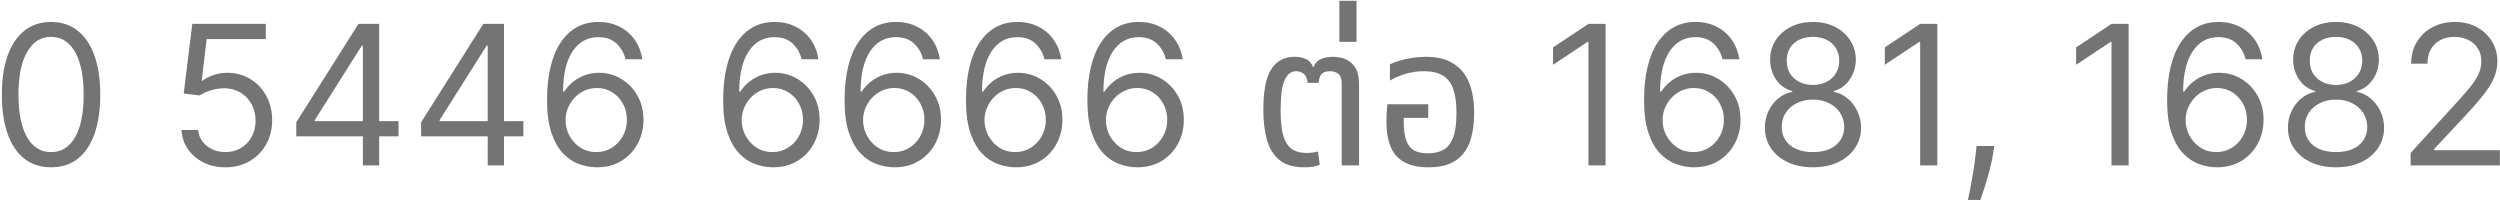 <svg width="257" height="21" viewBox="0 0 257 21" fill="none" xmlns="http://www.w3.org/2000/svg">
<path d="M5.25 17.199C4.18 17.199 3.269 16.908 2.516 16.325C1.763 15.738 1.188 14.888 0.79 13.776C0.392 12.658 0.193 11.309 0.193 9.727C0.193 8.155 0.392 6.813 0.79 5.7C1.192 4.583 1.77 3.731 2.523 3.144C3.28 2.552 4.19 2.256 5.25 2.256C6.311 2.256 7.218 2.552 7.97 3.144C8.728 3.731 9.306 4.583 9.703 5.7C10.106 6.813 10.307 8.155 10.307 9.727C10.307 11.309 10.108 12.658 9.71 13.776C9.313 14.888 8.737 15.738 7.985 16.325C7.232 16.908 6.32 17.199 5.25 17.199ZM5.25 15.636C6.311 15.636 7.135 15.125 7.722 14.102C8.309 13.08 8.602 11.621 8.602 9.727C8.602 8.468 8.468 7.395 8.198 6.51C7.932 5.625 7.549 4.95 7.047 4.486C6.55 4.022 5.951 3.79 5.25 3.79C4.199 3.79 3.378 4.308 2.786 5.345C2.194 6.377 1.898 7.838 1.898 9.727C1.898 10.987 2.03 12.057 2.296 12.938C2.561 13.818 2.942 14.488 3.439 14.947C3.941 15.407 4.545 15.636 5.25 15.636Z" fill="#747474"/>
<path d="M23.176 17.199C22.343 17.199 21.593 17.033 20.925 16.702C20.257 16.37 19.722 15.916 19.32 15.338C18.917 14.761 18.697 14.102 18.659 13.364H20.364C20.43 14.022 20.728 14.566 21.259 14.997C21.794 15.423 22.433 15.636 23.176 15.636C23.773 15.636 24.303 15.497 24.767 15.217C25.236 14.938 25.603 14.555 25.868 14.067C26.138 13.574 26.273 13.018 26.273 12.398C26.273 11.763 26.133 11.197 25.854 10.7C25.579 10.198 25.201 9.803 24.718 9.514C24.235 9.225 23.683 9.079 23.063 9.074C22.618 9.069 22.161 9.138 21.692 9.28C21.223 9.417 20.837 9.595 20.534 9.813L18.887 9.614L19.767 2.455H27.324V4.017H21.244L20.733 8.307H20.818C21.117 8.07 21.491 7.874 21.941 7.717C22.39 7.561 22.859 7.483 23.347 7.483C24.237 7.483 25.03 7.696 25.726 8.122C26.427 8.544 26.976 9.121 27.374 9.855C27.776 10.589 27.977 11.427 27.977 12.369C27.977 13.297 27.769 14.126 27.352 14.855C26.941 15.58 26.372 16.152 25.648 16.574C24.924 16.991 24.1 17.199 23.176 17.199Z" fill="#747474"/>
<path d="M30.458 14.017V12.568L36.85 2.455H37.901V4.699H37.191L32.361 12.341V12.455H40.969V14.017H30.458ZM37.304 17V13.577V12.902V2.455H38.981V17H37.304Z" fill="#747474"/>
<path d="M43.29 14.017V12.568L49.682 2.455H50.733V4.699H50.023L45.193 12.341V12.455H53.801V14.017H43.29ZM50.136 17V13.577V12.902V2.455H51.813V17H50.136Z" fill="#747474"/>
<path d="M61.292 17.199C60.696 17.189 60.099 17.076 59.503 16.858C58.906 16.64 58.362 16.273 57.869 15.757C57.377 15.236 56.981 14.533 56.683 13.648C56.385 12.758 56.236 11.64 56.236 10.296C56.236 9.008 56.356 7.867 56.598 6.872C56.839 5.873 57.19 5.033 57.649 4.351C58.108 3.664 58.662 3.144 59.311 2.788C59.964 2.433 60.701 2.256 61.52 2.256C62.334 2.256 63.059 2.419 63.693 2.746C64.332 3.068 64.853 3.518 65.255 4.095C65.658 4.673 65.918 5.338 66.037 6.091H64.304C64.143 5.438 63.83 4.895 63.366 4.465C62.902 4.034 62.287 3.818 61.52 3.818C60.393 3.818 59.505 4.308 58.856 5.288C58.212 6.269 57.888 7.644 57.883 9.415H57.997C58.262 9.012 58.577 8.669 58.942 8.385C59.311 8.096 59.718 7.874 60.163 7.717C60.608 7.561 61.079 7.483 61.577 7.483C62.41 7.483 63.172 7.691 63.864 8.108C64.555 8.52 65.109 9.091 65.525 9.82C65.942 10.544 66.15 11.375 66.15 12.313C66.15 13.212 65.949 14.036 65.547 14.784C65.144 15.527 64.578 16.119 63.849 16.56C63.125 16.995 62.273 17.208 61.292 17.199ZM61.292 15.636C61.889 15.636 62.424 15.487 62.898 15.189C63.376 14.891 63.752 14.491 64.027 13.989C64.306 13.487 64.446 12.928 64.446 12.313C64.446 11.711 64.311 11.164 64.041 10.672C63.776 10.175 63.409 9.779 62.94 9.486C62.476 9.192 61.946 9.046 61.349 9.046C60.899 9.046 60.48 9.136 60.092 9.315C59.704 9.491 59.363 9.732 59.069 10.04C58.781 10.348 58.553 10.7 58.388 11.098C58.222 11.491 58.139 11.905 58.139 12.341C58.139 12.919 58.274 13.458 58.544 13.96C58.819 14.462 59.193 14.867 59.666 15.175C60.144 15.483 60.686 15.636 61.292 15.636Z" fill="#747474"/>
<path d="M79.398 17.199C78.801 17.189 78.205 17.076 77.608 16.858C77.011 16.64 76.467 16.273 75.975 15.757C75.482 15.236 75.087 14.533 74.788 13.648C74.49 12.758 74.341 11.64 74.341 10.296C74.341 9.008 74.462 7.867 74.703 6.872C74.945 5.873 75.295 5.033 75.754 4.351C76.214 3.664 76.768 3.144 77.416 2.788C78.07 2.433 78.806 2.256 79.625 2.256C80.44 2.256 81.164 2.419 81.799 2.746C82.438 3.068 82.959 3.518 83.361 4.095C83.763 4.673 84.024 5.338 84.142 6.091H82.409C82.248 5.438 81.936 4.895 81.472 4.465C81.008 4.034 80.392 3.818 79.625 3.818C78.498 3.818 77.611 4.308 76.962 5.288C76.318 6.269 75.994 7.644 75.989 9.415H76.102C76.368 9.012 76.683 8.669 77.047 8.385C77.416 8.096 77.824 7.874 78.269 7.717C78.714 7.561 79.185 7.483 79.682 7.483C80.515 7.483 81.278 7.691 81.969 8.108C82.66 8.52 83.214 9.091 83.631 9.82C84.047 10.544 84.256 11.375 84.256 12.313C84.256 13.212 84.055 14.036 83.652 14.784C83.25 15.527 82.684 16.119 81.955 16.56C81.23 16.995 80.378 17.208 79.398 17.199ZM79.398 15.636C79.995 15.636 80.529 15.487 81.003 15.189C81.481 14.891 81.858 14.491 82.132 13.989C82.412 13.487 82.551 12.928 82.551 12.313C82.551 11.711 82.416 11.164 82.147 10.672C81.881 10.175 81.514 9.779 81.046 9.486C80.582 9.192 80.051 9.046 79.455 9.046C79.005 9.046 78.586 9.136 78.198 9.315C77.809 9.491 77.469 9.732 77.175 10.04C76.886 10.348 76.659 10.7 76.493 11.098C76.327 11.491 76.245 11.905 76.245 12.341C76.245 12.919 76.379 13.458 76.649 13.96C76.924 14.462 77.298 14.867 77.772 15.175C78.25 15.483 78.792 15.636 79.398 15.636Z" fill="#747474"/>
<path d="M91.878 17.199C91.282 17.189 90.685 17.076 90.089 16.858C89.492 16.64 88.948 16.273 88.455 15.757C87.963 15.236 87.567 14.533 87.269 13.648C86.971 12.758 86.822 11.64 86.822 10.296C86.822 9.008 86.942 7.867 87.184 6.872C87.425 5.873 87.776 5.033 88.235 4.351C88.694 3.664 89.248 3.144 89.897 2.788C90.55 2.433 91.287 2.256 92.106 2.256C92.92 2.256 93.644 2.419 94.279 2.746C94.918 3.068 95.439 3.518 95.841 4.095C96.244 4.673 96.504 5.338 96.623 6.091H94.89C94.729 5.438 94.416 4.895 93.952 4.465C93.488 4.034 92.873 3.818 92.106 3.818C90.979 3.818 90.091 4.308 89.442 5.288C88.798 6.269 88.474 7.644 88.469 9.415H88.583C88.848 9.012 89.163 8.669 89.528 8.385C89.897 8.096 90.304 7.874 90.749 7.717C91.194 7.561 91.665 7.483 92.162 7.483C92.996 7.483 93.758 7.691 94.449 8.108C95.141 8.52 95.695 9.091 96.111 9.82C96.528 10.544 96.736 11.375 96.736 12.313C96.736 13.212 96.535 14.036 96.133 14.784C95.73 15.527 95.164 16.119 94.435 16.56C93.711 16.995 92.859 17.208 91.878 17.199ZM91.878 15.636C92.475 15.636 93.01 15.487 93.484 15.189C93.962 14.891 94.338 14.491 94.613 13.989C94.892 13.487 95.032 12.928 95.032 12.313C95.032 11.711 94.897 11.164 94.627 10.672C94.362 10.175 93.995 9.779 93.526 9.486C93.062 9.192 92.532 9.046 91.935 9.046C91.485 9.046 91.066 9.136 90.678 9.315C90.29 9.491 89.949 9.732 89.655 10.04C89.367 10.348 89.139 10.7 88.974 11.098C88.808 11.491 88.725 11.905 88.725 12.341C88.725 12.919 88.86 13.458 89.13 13.96C89.404 14.462 89.778 14.867 90.252 15.175C90.73 15.483 91.272 15.636 91.878 15.636Z" fill="#747474"/>
<path d="M104.359 17.199C103.762 17.189 103.166 17.076 102.569 16.858C101.972 16.64 101.428 16.273 100.936 15.757C100.443 15.236 100.048 14.533 99.749 13.648C99.451 12.758 99.302 11.64 99.302 10.296C99.302 9.008 99.423 7.867 99.664 6.872C99.906 5.873 100.256 5.033 100.715 4.351C101.175 3.664 101.729 3.144 102.377 2.788C103.031 2.433 103.767 2.256 104.586 2.256C105.401 2.256 106.125 2.419 106.759 2.746C107.399 3.068 107.919 3.518 108.322 4.095C108.724 4.673 108.985 5.338 109.103 6.091H107.37C107.209 5.438 106.897 4.895 106.433 4.465C105.969 4.034 105.353 3.818 104.586 3.818C103.459 3.818 102.571 4.308 101.923 5.288C101.279 6.269 100.954 7.644 100.95 9.415H101.063C101.329 9.012 101.643 8.669 102.008 8.385C102.377 8.096 102.785 7.874 103.23 7.717C103.675 7.561 104.146 7.483 104.643 7.483C105.476 7.483 106.239 7.691 106.93 8.108C107.621 8.52 108.175 9.091 108.592 9.82C109.008 10.544 109.217 11.375 109.217 12.313C109.217 13.212 109.016 14.036 108.613 14.784C108.211 15.527 107.645 16.119 106.916 16.56C106.191 16.995 105.339 17.208 104.359 17.199ZM104.359 15.636C104.955 15.636 105.49 15.487 105.964 15.189C106.442 14.891 106.819 14.491 107.093 13.989C107.373 13.487 107.512 12.928 107.512 12.313C107.512 11.711 107.377 11.164 107.107 10.672C106.842 10.175 106.475 9.779 106.007 9.486C105.543 9.192 105.012 9.046 104.416 9.046C103.966 9.046 103.547 9.136 103.159 9.315C102.77 9.491 102.429 9.732 102.136 10.04C101.847 10.348 101.62 10.7 101.454 11.098C101.288 11.491 101.205 11.905 101.205 12.341C101.205 12.919 101.34 13.458 101.61 13.96C101.885 14.462 102.259 14.867 102.732 15.175C103.211 15.483 103.753 15.636 104.359 15.636Z" fill="#747474"/>
<path d="M116.839 17.199C116.243 17.189 115.646 17.076 115.05 16.858C114.453 16.64 113.908 16.273 113.416 15.757C112.924 15.236 112.528 14.533 112.23 13.648C111.932 12.758 111.782 11.64 111.782 10.296C111.782 9.008 111.903 7.867 112.145 6.872C112.386 5.873 112.737 5.033 113.196 4.351C113.655 3.664 114.209 3.144 114.858 2.788C115.511 2.433 116.247 2.256 117.067 2.256C117.881 2.256 118.605 2.419 119.24 2.746C119.879 3.068 120.4 3.518 120.802 4.095C121.205 4.673 121.465 5.338 121.584 6.091H119.851C119.69 5.438 119.377 4.895 118.913 4.465C118.449 4.034 117.834 3.818 117.067 3.818C115.94 3.818 115.052 4.308 114.403 5.288C113.759 6.269 113.435 7.644 113.43 9.415H113.544C113.809 9.012 114.124 8.669 114.488 8.385C114.858 8.096 115.265 7.874 115.71 7.717C116.155 7.561 116.626 7.483 117.123 7.483C117.957 7.483 118.719 7.691 119.41 8.108C120.102 8.52 120.656 9.091 121.072 9.82C121.489 10.544 121.697 11.375 121.697 12.313C121.697 13.212 121.496 14.036 121.094 14.784C120.691 15.527 120.125 16.119 119.396 16.56C118.672 16.995 117.819 17.208 116.839 17.199ZM116.839 15.636C117.436 15.636 117.971 15.487 118.444 15.189C118.923 14.891 119.299 14.491 119.574 13.989C119.853 13.487 119.993 12.928 119.993 12.313C119.993 11.711 119.858 11.164 119.588 10.672C119.323 10.175 118.956 9.779 118.487 9.486C118.023 9.192 117.493 9.046 116.896 9.046C116.446 9.046 116.027 9.136 115.639 9.315C115.251 9.491 114.91 9.732 114.616 10.04C114.327 10.348 114.1 10.7 113.934 11.098C113.769 11.491 113.686 11.905 113.686 12.341C113.686 12.919 113.821 13.458 114.091 13.96C114.365 14.462 114.739 14.867 115.213 15.175C115.691 15.483 116.233 15.636 116.839 15.636Z" fill="#747474"/>
<path d="M134.11 17.2C132.99 17.2 132.123 16.947 131.51 16.44C130.896 15.92 130.47 15.22 130.23 14.34C129.99 13.447 129.87 12.433 129.87 11.3C129.87 9.993 129.99 8.94 130.23 8.14C130.483 7.34 130.85 6.76 131.33 6.4C131.81 6.027 132.396 5.84 133.09 5.84C133.556 5.84 133.95 5.92 134.27 6.08C134.603 6.24 134.836 6.507 134.97 6.88H135.05C135.183 6.493 135.423 6.227 135.77 6.08C136.116 5.92 136.523 5.84 136.99 5.84C137.856 5.84 138.523 6.073 138.99 6.54C139.47 6.993 139.71 7.693 139.71 8.64V17H137.93V8.66C137.93 8.14 137.816 7.787 137.59 7.6C137.363 7.413 137.076 7.32 136.73 7.32C136.343 7.32 136.056 7.413 135.87 7.6C135.696 7.787 135.59 8.093 135.55 8.52H134.43C134.376 8.053 134.236 7.74 134.01 7.58C133.783 7.407 133.53 7.32 133.25 7.32C132.716 7.32 132.316 7.633 132.05 8.26C131.783 8.873 131.65 9.893 131.65 11.32C131.65 12.24 131.716 13.027 131.85 13.68C131.996 14.333 132.263 14.84 132.65 15.2C133.036 15.547 133.596 15.72 134.33 15.72C134.596 15.72 134.816 15.707 134.99 15.68C135.163 15.653 135.33 15.62 135.49 15.58L135.67 16.94C135.47 17.033 135.23 17.1 134.95 17.14C134.67 17.18 134.39 17.2 134.11 17.2Z" fill="#747474"/>
<path d="M137.686 4.3V0.08H139.446V4.3H137.686Z" fill="#747474"/>
<path d="M146.824 17.2C145.384 17.2 144.304 16.827 143.584 16.08C142.878 15.32 142.524 14.133 142.524 12.52C142.524 12.253 142.531 11.967 142.544 11.66C142.571 11.34 142.598 11.027 142.624 10.72H146.824V12.12H144.304V12.52C144.304 13.36 144.398 14.02 144.584 14.5C144.771 14.967 145.044 15.293 145.404 15.48C145.778 15.667 146.238 15.76 146.784 15.76C147.384 15.76 147.904 15.647 148.344 15.42C148.784 15.193 149.124 14.78 149.364 14.18C149.604 13.58 149.724 12.72 149.724 11.6C149.724 10.613 149.618 9.807 149.404 9.18C149.191 8.553 148.838 8.087 148.344 7.78C147.864 7.473 147.211 7.32 146.384 7.32C145.958 7.32 145.544 7.36 145.144 7.44C144.744 7.507 144.358 7.613 143.984 7.76C143.611 7.893 143.244 8.067 142.884 8.28V6.62C143.151 6.473 143.478 6.347 143.864 6.24C144.251 6.12 144.678 6.027 145.144 5.96C145.611 5.88 146.098 5.84 146.604 5.84C147.778 5.84 148.724 6.08 149.444 6.56C150.178 7.027 150.711 7.693 151.044 8.56C151.378 9.413 151.544 10.427 151.544 11.6C151.544 12.773 151.391 13.78 151.084 14.62C150.778 15.46 150.278 16.1 149.584 16.54C148.904 16.98 147.984 17.2 146.824 17.2Z" fill="#747474"/>
<path d="M165.053 2.455V17H163.292V4.301H163.206L159.655 6.659V4.869L163.292 2.455H165.053Z" fill="#747474"/>
<path d="M174.066 17.199C173.469 17.189 172.873 17.076 172.276 16.858C171.68 16.64 171.135 16.273 170.643 15.757C170.15 15.236 169.755 14.533 169.456 13.648C169.158 12.758 169.009 11.64 169.009 10.296C169.009 9.008 169.13 7.867 169.371 6.872C169.613 5.873 169.963 5.033 170.422 4.351C170.882 3.664 171.436 3.144 172.084 2.788C172.738 2.433 173.474 2.256 174.293 2.256C175.108 2.256 175.832 2.419 176.466 2.746C177.106 3.068 177.626 3.518 178.029 4.095C178.431 4.673 178.692 5.338 178.81 6.091H177.077C176.916 5.438 176.604 4.895 176.14 4.465C175.676 4.034 175.06 3.818 174.293 3.818C173.166 3.818 172.278 4.308 171.63 5.288C170.986 6.269 170.662 7.644 170.657 9.415H170.77C171.036 9.012 171.35 8.669 171.715 8.385C172.084 8.096 172.492 7.874 172.937 7.717C173.382 7.561 173.853 7.483 174.35 7.483C175.183 7.483 175.946 7.691 176.637 8.108C177.328 8.52 177.882 9.091 178.299 9.82C178.715 10.544 178.924 11.375 178.924 12.313C178.924 13.212 178.723 14.036 178.32 14.784C177.918 15.527 177.352 16.119 176.623 16.56C175.898 16.995 175.046 17.208 174.066 17.199ZM174.066 15.636C174.662 15.636 175.198 15.487 175.671 15.189C176.149 14.891 176.526 14.491 176.8 13.989C177.08 13.487 177.219 12.928 177.219 12.313C177.219 11.711 177.084 11.164 176.814 10.672C176.549 10.175 176.182 9.779 175.714 9.486C175.25 9.192 174.719 9.046 174.123 9.046C173.673 9.046 173.254 9.136 172.866 9.315C172.477 9.491 172.136 9.732 171.843 10.04C171.554 10.348 171.327 10.7 171.161 11.098C170.995 11.491 170.912 11.905 170.912 12.341C170.912 12.919 171.047 13.458 171.317 13.96C171.592 14.462 171.966 14.867 172.439 15.175C172.918 15.483 173.46 15.636 174.066 15.636Z" fill="#747474"/>
<path d="M186.376 17.199C185.401 17.199 184.539 17.026 183.791 16.68C183.047 16.33 182.467 15.85 182.051 15.239C181.634 14.623 181.428 13.922 181.433 13.136C181.428 12.521 181.549 11.953 181.795 11.432C182.041 10.906 182.377 10.468 182.803 10.118C183.234 9.763 183.715 9.538 184.245 9.443V9.358C183.549 9.178 182.995 8.787 182.583 8.186C182.171 7.58 181.968 6.891 181.972 6.119C181.968 5.381 182.155 4.72 182.534 4.138C182.912 3.555 183.433 3.096 184.096 2.76C184.764 2.424 185.524 2.256 186.376 2.256C187.219 2.256 187.972 2.424 188.634 2.76C189.297 3.096 189.818 3.555 190.197 4.138C190.58 4.72 190.775 5.381 190.779 6.119C190.775 6.891 190.564 7.58 190.147 8.186C189.735 8.787 189.188 9.178 188.507 9.358V9.443C189.032 9.538 189.506 9.763 189.927 10.118C190.348 10.468 190.685 10.906 190.936 11.432C191.186 11.953 191.314 12.521 191.319 13.136C191.314 13.922 191.101 14.623 190.68 15.239C190.263 15.85 189.683 16.33 188.94 16.68C188.201 17.026 187.347 17.199 186.376 17.199ZM186.376 15.636C187.034 15.636 187.602 15.53 188.08 15.317C188.559 15.104 188.928 14.803 189.188 14.415C189.449 14.027 189.581 13.572 189.586 13.051C189.581 12.502 189.439 12.017 189.16 11.595C188.881 11.174 188.499 10.842 188.017 10.601C187.538 10.36 186.991 10.239 186.376 10.239C185.756 10.239 185.202 10.36 184.714 10.601C184.231 10.842 183.85 11.174 183.57 11.595C183.296 12.017 183.161 12.502 183.166 13.051C183.161 13.572 183.286 14.027 183.542 14.415C183.803 14.803 184.174 15.104 184.657 15.317C185.14 15.53 185.713 15.636 186.376 15.636ZM186.376 8.733C186.897 8.733 187.358 8.629 187.761 8.421C188.168 8.212 188.488 7.921 188.72 7.547C188.952 7.173 189.07 6.735 189.075 6.233C189.07 5.741 188.954 5.312 188.727 4.948C188.499 4.578 188.185 4.294 187.782 4.095C187.38 3.892 186.911 3.79 186.376 3.79C185.831 3.79 185.356 3.892 184.948 4.095C184.541 4.294 184.226 4.578 184.004 4.948C183.781 5.312 183.672 5.741 183.677 6.233C183.672 6.735 183.784 7.173 184.011 7.547C184.243 7.921 184.562 8.212 184.97 8.421C185.377 8.629 185.846 8.733 186.376 8.733Z" fill="#747474"/>
<path d="M199.155 2.455V17H197.393V4.301H197.308L193.757 6.659V4.869L197.393 2.455H199.155Z" fill="#747474"/>
<path d="M205.007 15.011L204.893 15.778C204.813 16.318 204.69 16.896 204.524 17.511C204.363 18.127 204.195 18.707 204.02 19.252C203.845 19.796 203.7 20.229 203.586 20.551H202.308C202.37 20.248 202.45 19.848 202.55 19.351C202.649 18.854 202.748 18.297 202.848 17.682C202.952 17.071 203.037 16.446 203.104 15.807L203.189 15.011H205.007Z" fill="#747474"/>
<path d="M218.823 2.455V17H217.061V4.301H216.976L213.425 6.659V4.869L217.061 2.455H218.823Z" fill="#747474"/>
<path d="M227.835 17.199C227.239 17.189 226.642 17.076 226.046 16.858C225.449 16.64 224.905 16.273 224.412 15.757C223.92 15.236 223.524 14.533 223.226 13.648C222.928 12.758 222.779 11.64 222.779 10.296C222.779 9.008 222.899 7.867 223.141 6.872C223.382 5.873 223.733 5.033 224.192 4.351C224.651 3.664 225.205 3.144 225.854 2.788C226.507 2.433 227.244 2.256 228.063 2.256C228.877 2.256 229.602 2.419 230.236 2.746C230.875 3.068 231.396 3.518 231.798 4.095C232.201 4.673 232.461 5.338 232.58 6.091H230.847C230.686 5.438 230.373 4.895 229.909 4.465C229.445 4.034 228.83 3.818 228.063 3.818C226.936 3.818 226.048 4.308 225.399 5.288C224.755 6.269 224.431 7.644 224.426 9.415H224.54C224.805 9.012 225.12 8.669 225.485 8.385C225.854 8.096 226.261 7.874 226.706 7.717C227.151 7.561 227.622 7.483 228.12 7.483C228.953 7.483 229.715 7.691 230.406 8.108C231.098 8.52 231.652 9.091 232.068 9.82C232.485 10.544 232.693 11.375 232.693 12.313C232.693 13.212 232.492 14.036 232.09 14.784C231.687 15.527 231.121 16.119 230.392 16.56C229.668 16.995 228.816 17.208 227.835 17.199ZM227.835 15.636C228.432 15.636 228.967 15.487 229.441 15.189C229.919 14.891 230.295 14.491 230.57 13.989C230.849 13.487 230.989 12.928 230.989 12.313C230.989 11.711 230.854 11.164 230.584 10.672C230.319 10.175 229.952 9.779 229.483 9.486C229.019 9.192 228.489 9.046 227.892 9.046C227.442 9.046 227.023 9.136 226.635 9.315C226.247 9.491 225.906 9.732 225.612 10.04C225.324 10.348 225.096 10.7 224.931 11.098C224.765 11.491 224.682 11.905 224.682 12.341C224.682 12.919 224.817 13.458 225.087 13.96C225.361 14.462 225.736 14.867 226.209 15.175C226.687 15.483 227.229 15.636 227.835 15.636Z" fill="#747474"/>
<path d="M240.145 17.199C239.17 17.199 238.308 17.026 237.56 16.68C236.817 16.33 236.237 15.85 235.82 15.239C235.403 14.623 235.198 13.922 235.202 13.136C235.198 12.521 235.318 11.953 235.564 11.432C235.811 10.906 236.147 10.468 236.573 10.118C237.004 9.763 237.484 9.538 238.015 9.443V9.358C237.319 9.178 236.765 8.787 236.353 8.186C235.941 7.58 235.737 6.891 235.742 6.119C235.737 5.381 235.924 4.72 236.303 4.138C236.682 3.555 237.203 3.096 237.866 2.76C238.533 2.424 239.293 2.256 240.145 2.256C240.988 2.256 241.741 2.424 242.404 2.76C243.067 3.096 243.588 3.555 243.966 4.138C244.35 4.72 244.544 5.381 244.549 6.119C244.544 6.891 244.333 7.58 243.917 8.186C243.505 8.787 242.958 9.178 242.276 9.358V9.443C242.802 9.538 243.275 9.763 243.697 10.118C244.118 10.468 244.454 10.906 244.705 11.432C244.956 11.953 245.084 12.521 245.089 13.136C245.084 13.922 244.871 14.623 244.449 15.239C244.033 15.85 243.453 16.33 242.709 16.68C241.971 17.026 241.116 17.199 240.145 17.199ZM240.145 15.636C240.804 15.636 241.372 15.53 241.85 15.317C242.328 15.104 242.698 14.803 242.958 14.415C243.218 14.027 243.351 13.572 243.356 13.051C243.351 12.502 243.209 12.017 242.93 11.595C242.65 11.174 242.269 10.842 241.786 10.601C241.308 10.36 240.761 10.239 240.145 10.239C239.525 10.239 238.971 10.36 238.483 10.601C238.001 10.842 237.619 11.174 237.34 11.595C237.065 12.017 236.93 12.502 236.935 13.051C236.93 13.572 237.056 14.027 237.312 14.415C237.572 14.803 237.944 15.104 238.427 15.317C238.91 15.53 239.483 15.636 240.145 15.636ZM240.145 8.733C240.666 8.733 241.128 8.629 241.53 8.421C241.938 8.212 242.257 7.921 242.489 7.547C242.721 7.173 242.84 6.735 242.844 6.233C242.84 5.741 242.724 5.312 242.496 4.948C242.269 4.578 241.954 4.294 241.552 4.095C241.149 3.892 240.68 3.79 240.145 3.79C239.601 3.79 239.125 3.892 238.718 4.095C238.311 4.294 237.996 4.578 237.773 4.948C237.551 5.312 237.442 5.741 237.447 6.233C237.442 6.735 237.553 7.173 237.78 7.547C238.012 7.921 238.332 8.212 238.739 8.421C239.146 8.629 239.615 8.733 240.145 8.733Z" fill="#747474"/>
<path d="M247.811 17V15.722L252.612 10.466C253.175 9.85 253.639 9.315 254.004 8.861C254.368 8.402 254.638 7.971 254.813 7.568C254.993 7.161 255.083 6.735 255.083 6.29C255.083 5.778 254.96 5.336 254.714 4.962C254.472 4.588 254.141 4.299 253.72 4.095C253.298 3.892 252.825 3.79 252.299 3.79C251.74 3.79 251.253 3.906 250.836 4.138C250.424 4.365 250.105 4.685 249.877 5.097C249.655 5.509 249.544 5.992 249.544 6.546H247.867C247.867 5.693 248.064 4.945 248.457 4.301C248.85 3.657 249.385 3.155 250.062 2.796C250.744 2.436 251.508 2.256 252.356 2.256C253.208 2.256 253.963 2.436 254.622 2.796C255.28 3.155 255.796 3.641 256.17 4.252C256.544 4.862 256.731 5.542 256.731 6.29C256.731 6.825 256.634 7.348 256.44 7.859C256.25 8.366 255.919 8.932 255.445 9.557C254.977 10.177 254.326 10.935 253.492 11.83L250.225 15.324V15.438H256.987V17H247.811Z" fill="#747474"/>
</svg>
